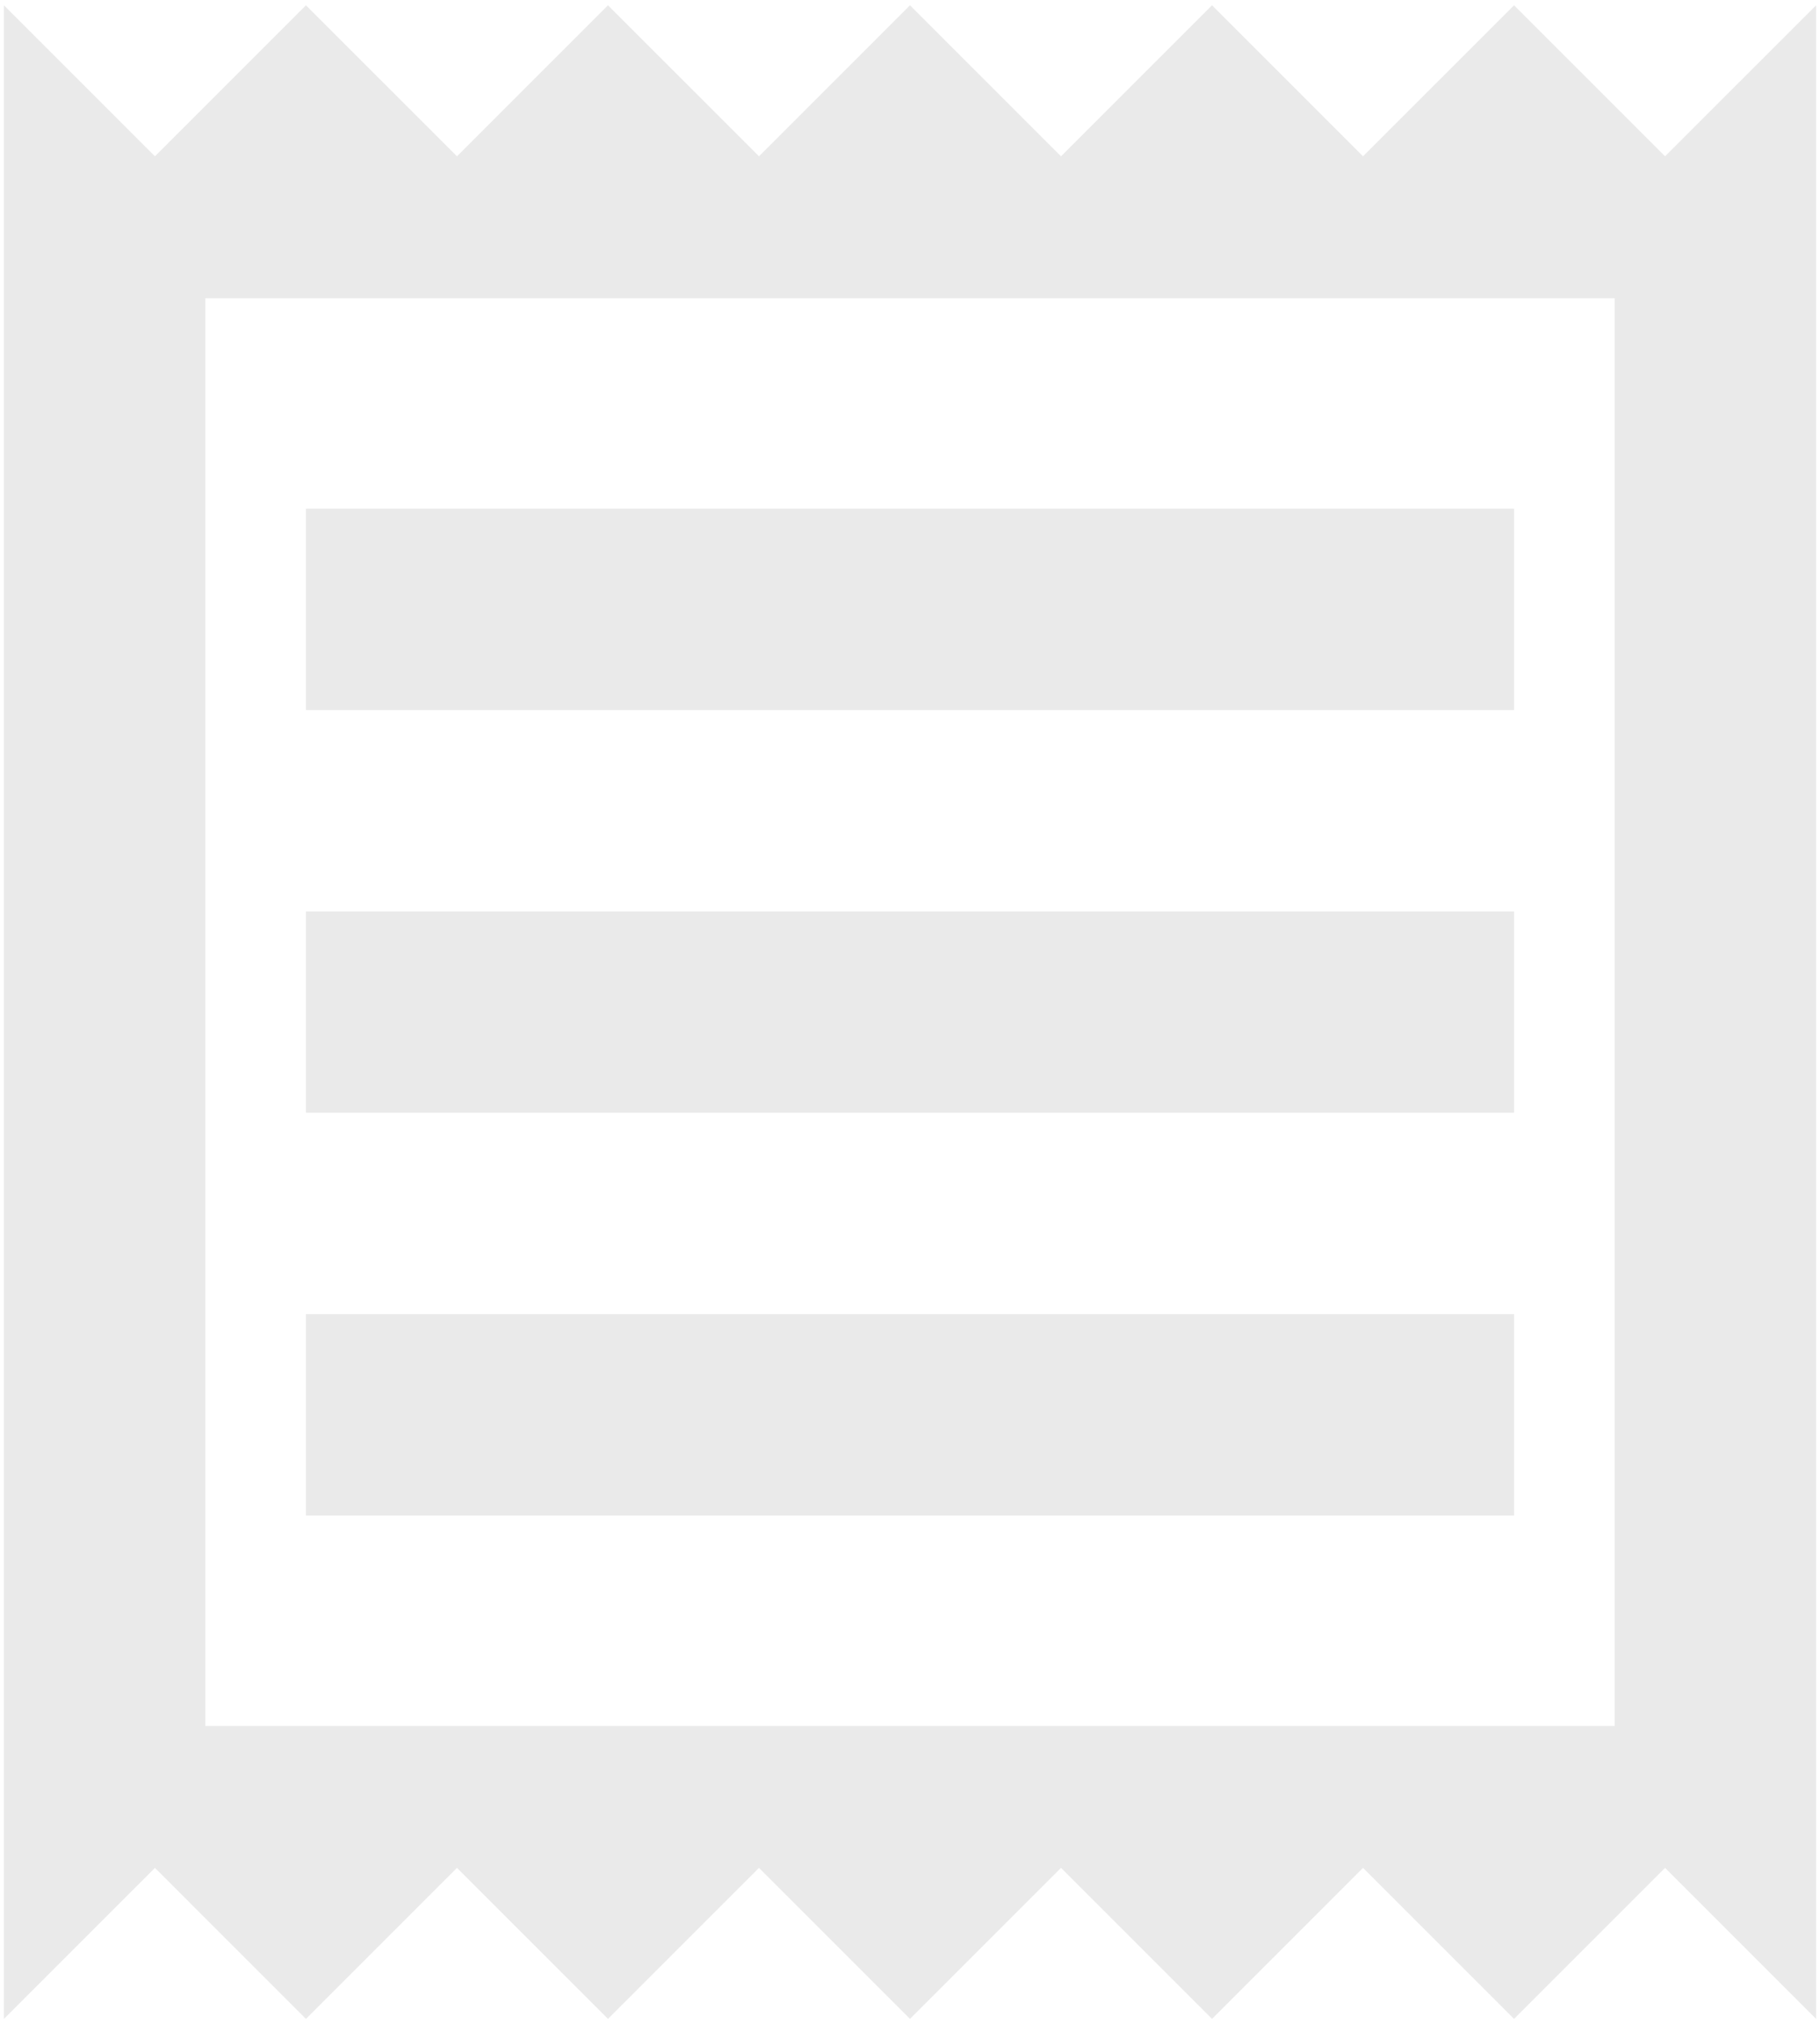   <svg xmlns="http://www.w3.org/2000/svg"
  width="2.578in" height="2.867in"
  viewBox="0 0 232 258">
  <path id="Imported Path"
    fill="#eaeaea" stroke="none" stroke-width="0"
    d="M 212.25,19.92
        C 212.25,19.92 193.00,0.67 193.00,0.67
          193.00,0.67 173.75,19.92 173.75,19.92
          173.75,19.92 154.50,0.67 154.50,0.67
          154.50,0.67 135.25,19.92 135.25,19.92
          135.25,19.92 116.00,0.67 116.00,0.67
          116.00,0.67 96.75,19.92 96.75,19.92
          96.75,19.92 77.50,0.67 77.50,0.67
          77.50,0.67 58.25,19.92 58.25,19.92
          58.25,19.92 39.00,0.67 39.00,0.67
          39.00,0.67 19.75,19.92 19.75,19.92
          19.75,19.92 0.50,0.67 0.50,0.67
          0.50,0.67 0.50,257.33 0.50,257.33
          0.50,257.33 19.75,238.08 19.75,238.08
          19.75,238.08 39.00,257.33 39.00,257.33
          39.00,257.33 58.25,238.08 58.25,238.08
          58.25,238.08 77.50,257.33 77.50,257.33
          77.50,257.33 96.75,238.08 96.75,238.08
          96.75,238.08 116.00,257.33 116.00,257.33
          116.00,257.33 135.25,238.08 135.25,238.08
          135.25,238.08 154.50,257.33 154.50,257.33
          154.50,257.33 173.75,238.08 173.75,238.08
          173.75,238.08 193.00,257.33 193.00,257.33
          193.00,257.33 212.25,238.08 212.25,238.08
          212.25,238.08 231.50,257.33 231.50,257.33
          231.50,257.33 231.50,0.67 231.50,0.67
          231.50,0.67 212.25,19.92 212.25,19.92 Z
        M 205.83,219.99
        C 205.83,219.99 26.17,219.99 26.17,219.99
          26.17,219.99 26.17,38.01 26.17,38.01
          26.17,38.01 205.83,38.01 205.83,38.01
          205.83,38.01 205.83,219.99 205.83,219.99 Z
        M 39.00,167.50
        C 39.00,167.50 193.00,167.50 193.00,167.50
          193.00,167.50 193.00,193.17 193.00,193.17
          193.00,193.17 39.00,193.17 39.00,193.17
          39.00,193.17 39.00,167.50 39.00,167.50 Z
        M 39.00,116.17
        C 39.00,116.17 193.00,116.17 193.00,116.17
          193.00,116.17 193.00,141.83 193.00,141.83
          193.00,141.83 39.00,141.83 39.00,141.83
          39.00,141.83 39.00,116.17 39.00,116.17 Z
        M 39.00,64.83
        C 39.00,64.83 193.00,64.83 193.00,64.83
          193.00,64.83 193.00,90.50 193.00,90.50
          193.00,90.50 39.00,90.50 39.00,90.50
          39.00,90.50 39.00,64.83 39.00,64.83 Z" />
  </svg>